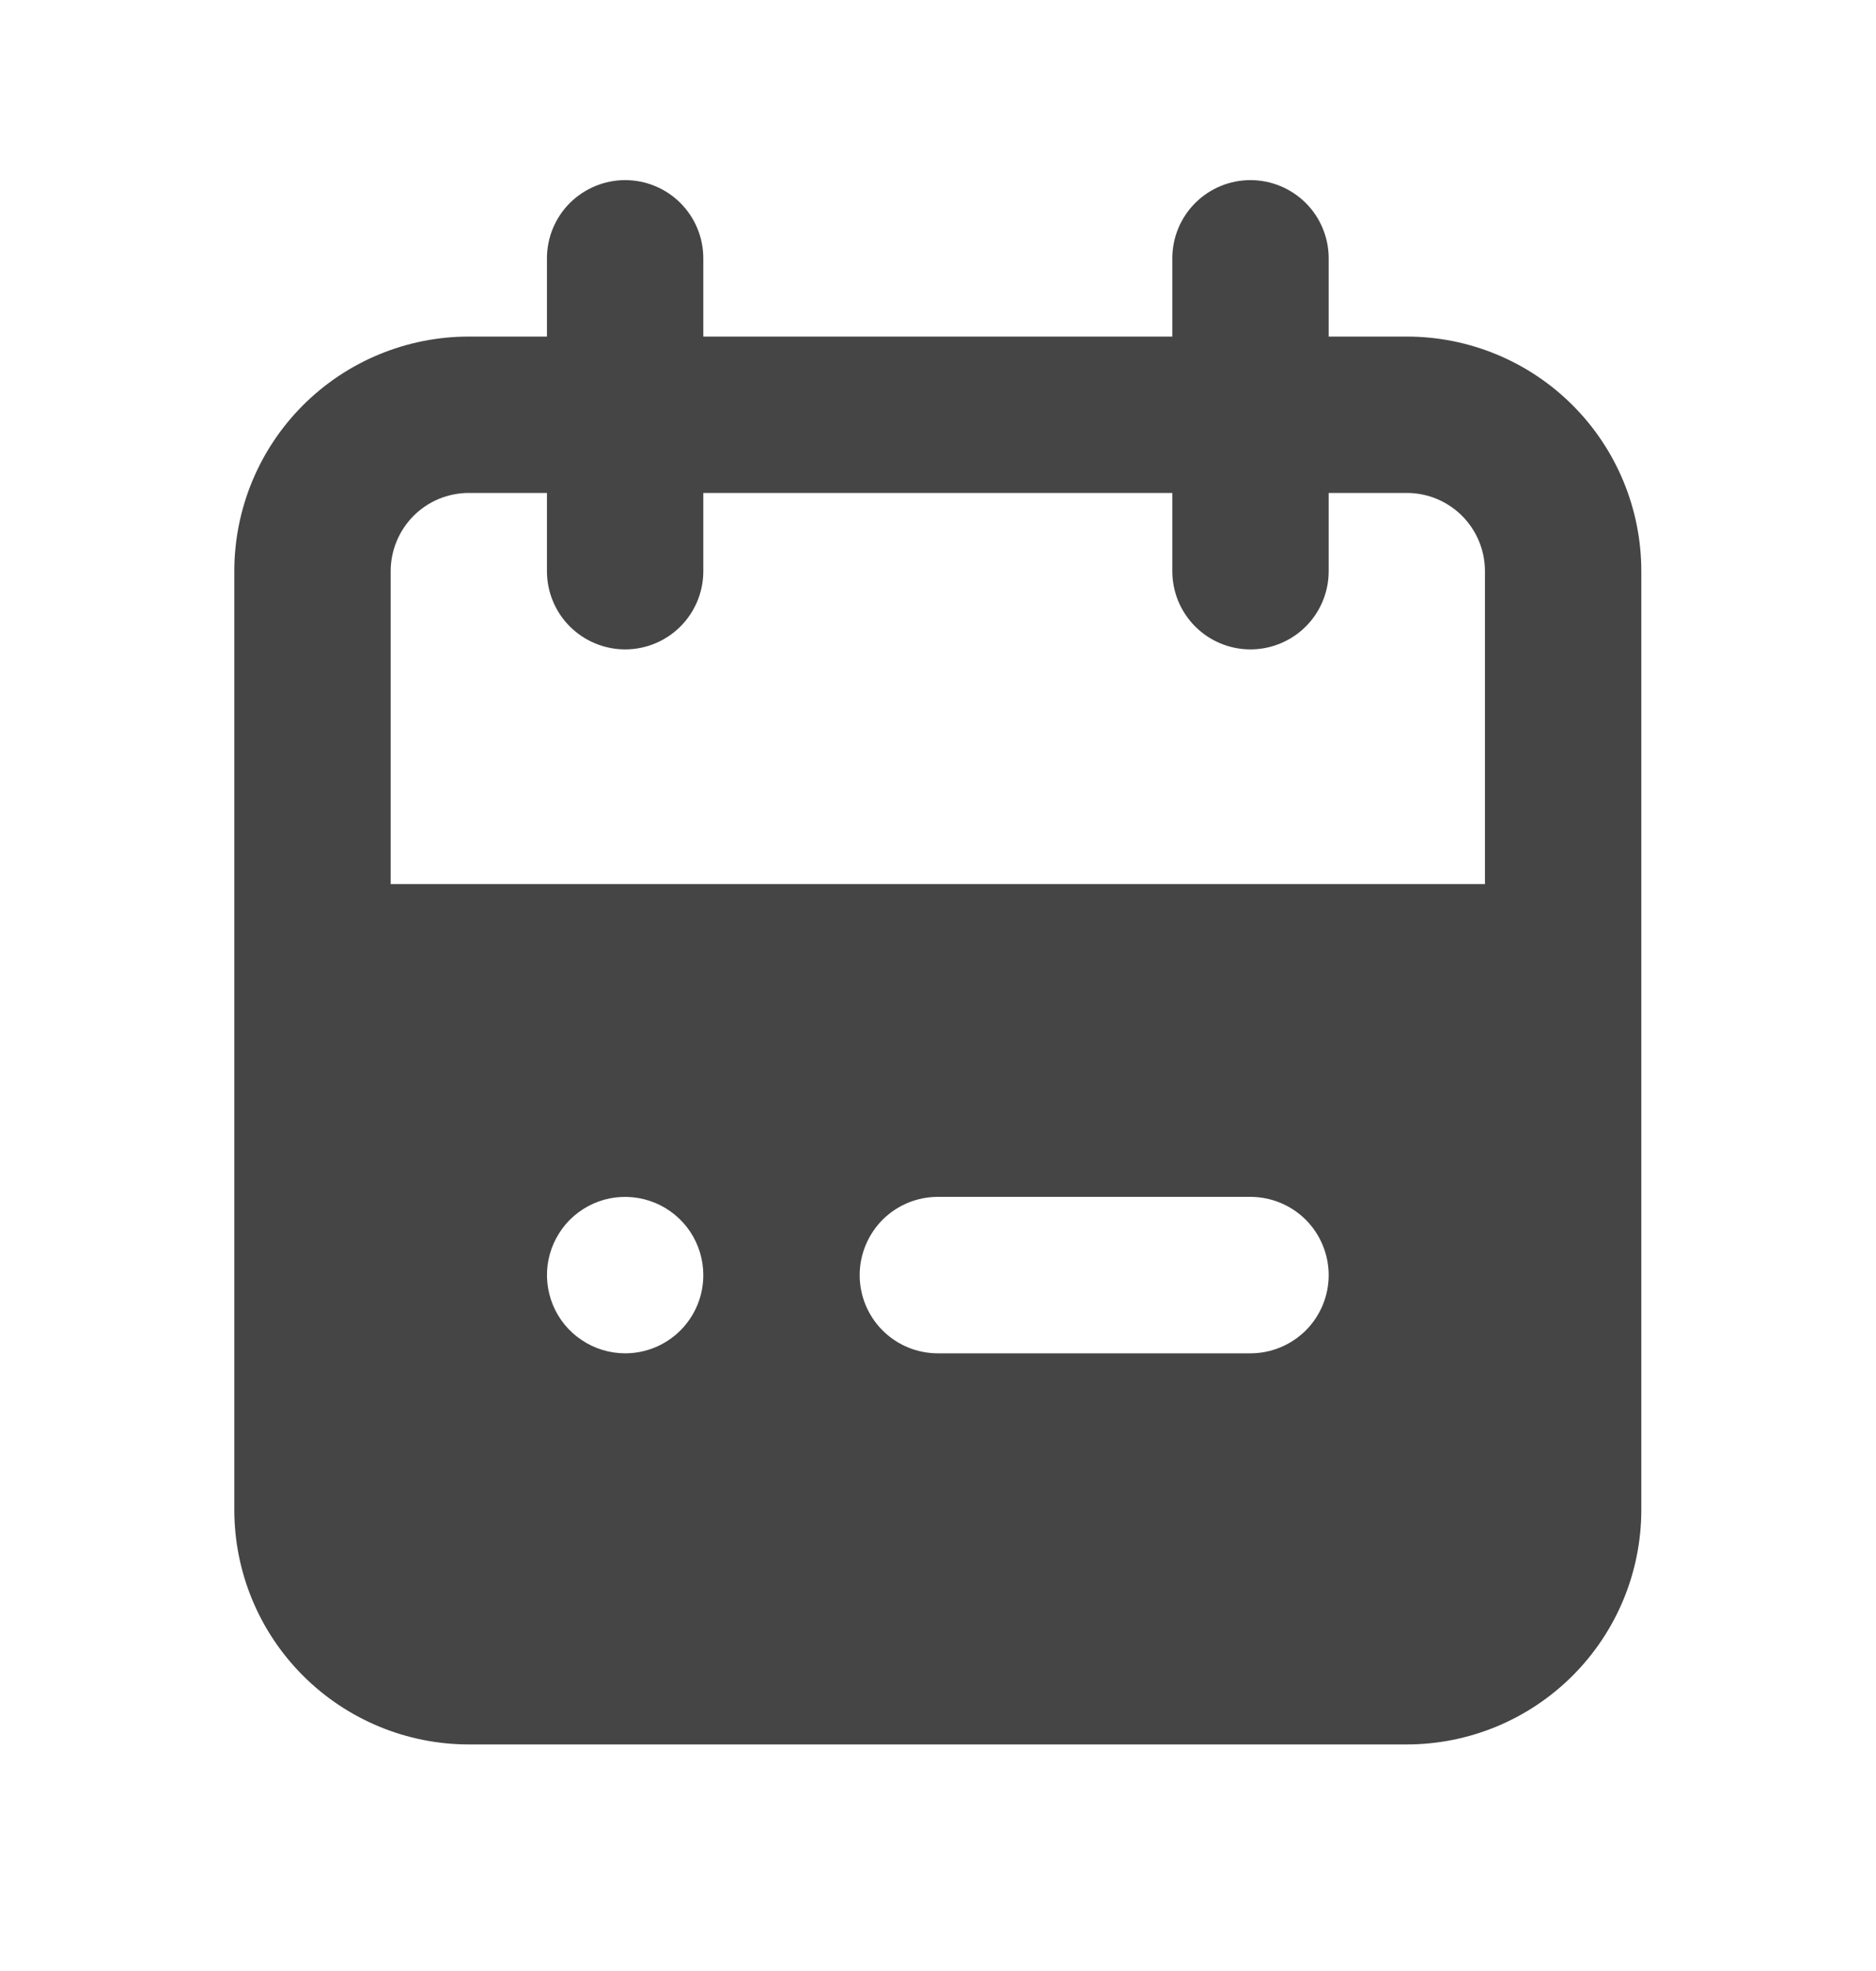 <svg width="20" height="21" viewBox="0 0 20 21" fill="none" xmlns="http://www.w3.org/2000/svg">
<path d="M14.998 3.586H14.165V2.752C14.165 2.531 14.077 2.319 13.921 2.163C13.764 2.007 13.552 1.919 13.331 1.919C13.11 1.919 12.898 2.007 12.742 2.163C12.586 2.319 12.498 2.531 12.498 2.752V3.586H7.498V2.752C7.498 2.531 7.41 2.319 7.254 2.163C7.098 2.007 6.886 1.919 6.665 1.919C6.444 1.919 6.232 2.007 6.075 2.163C5.919 2.319 5.831 2.531 5.831 2.752V3.586H4.998C4.335 3.586 3.699 3.849 3.23 4.318C2.761 4.787 2.498 5.423 2.498 6.086V16.086C2.498 16.749 2.761 17.384 3.23 17.853C3.699 18.322 4.335 18.586 4.998 18.586H14.998C15.661 18.586 16.297 18.322 16.766 17.853C17.235 17.384 17.498 16.749 17.498 16.086V6.086C17.498 5.423 17.235 4.787 16.766 4.318C16.297 3.849 15.661 3.586 14.998 3.586ZM6.665 14.419C6.5 14.419 6.339 14.37 6.202 14.278C6.065 14.187 5.958 14.057 5.895 13.905C5.832 13.752 5.815 13.585 5.847 13.423C5.88 13.261 5.959 13.113 6.075 12.996C6.192 12.88 6.34 12.8 6.502 12.768C6.664 12.736 6.831 12.753 6.984 12.816C7.136 12.879 7.266 12.986 7.358 13.123C7.449 13.26 7.498 13.421 7.498 13.586C7.498 13.807 7.41 14.019 7.254 14.175C7.098 14.331 6.886 14.419 6.665 14.419ZM13.331 14.419H9.998C9.777 14.419 9.565 14.331 9.409 14.175C9.253 14.019 9.165 13.807 9.165 13.586C9.165 13.365 9.253 13.153 9.409 12.996C9.565 12.84 9.777 12.752 9.998 12.752H13.331C13.552 12.752 13.764 12.84 13.921 12.996C14.077 13.153 14.165 13.365 14.165 13.586C14.165 13.807 14.077 14.019 13.921 14.175C13.764 14.331 13.552 14.419 13.331 14.419ZM15.831 9.419H4.165V6.086C4.165 5.865 4.253 5.653 4.409 5.496C4.565 5.34 4.777 5.252 4.998 5.252H5.831V6.086C5.831 6.307 5.919 6.519 6.075 6.675C6.232 6.831 6.444 6.919 6.665 6.919C6.886 6.919 7.098 6.831 7.254 6.675C7.41 6.519 7.498 6.307 7.498 6.086V5.252H12.498V6.086C12.498 6.307 12.586 6.519 12.742 6.675C12.898 6.831 13.11 6.919 13.331 6.919C13.552 6.919 13.764 6.831 13.921 6.675C14.077 6.519 14.165 6.307 14.165 6.086V5.252H14.998C15.219 5.252 15.431 5.34 15.587 5.496C15.744 5.653 15.831 5.865 15.831 6.086V9.419Z" fill="#454545"/>
</svg>
